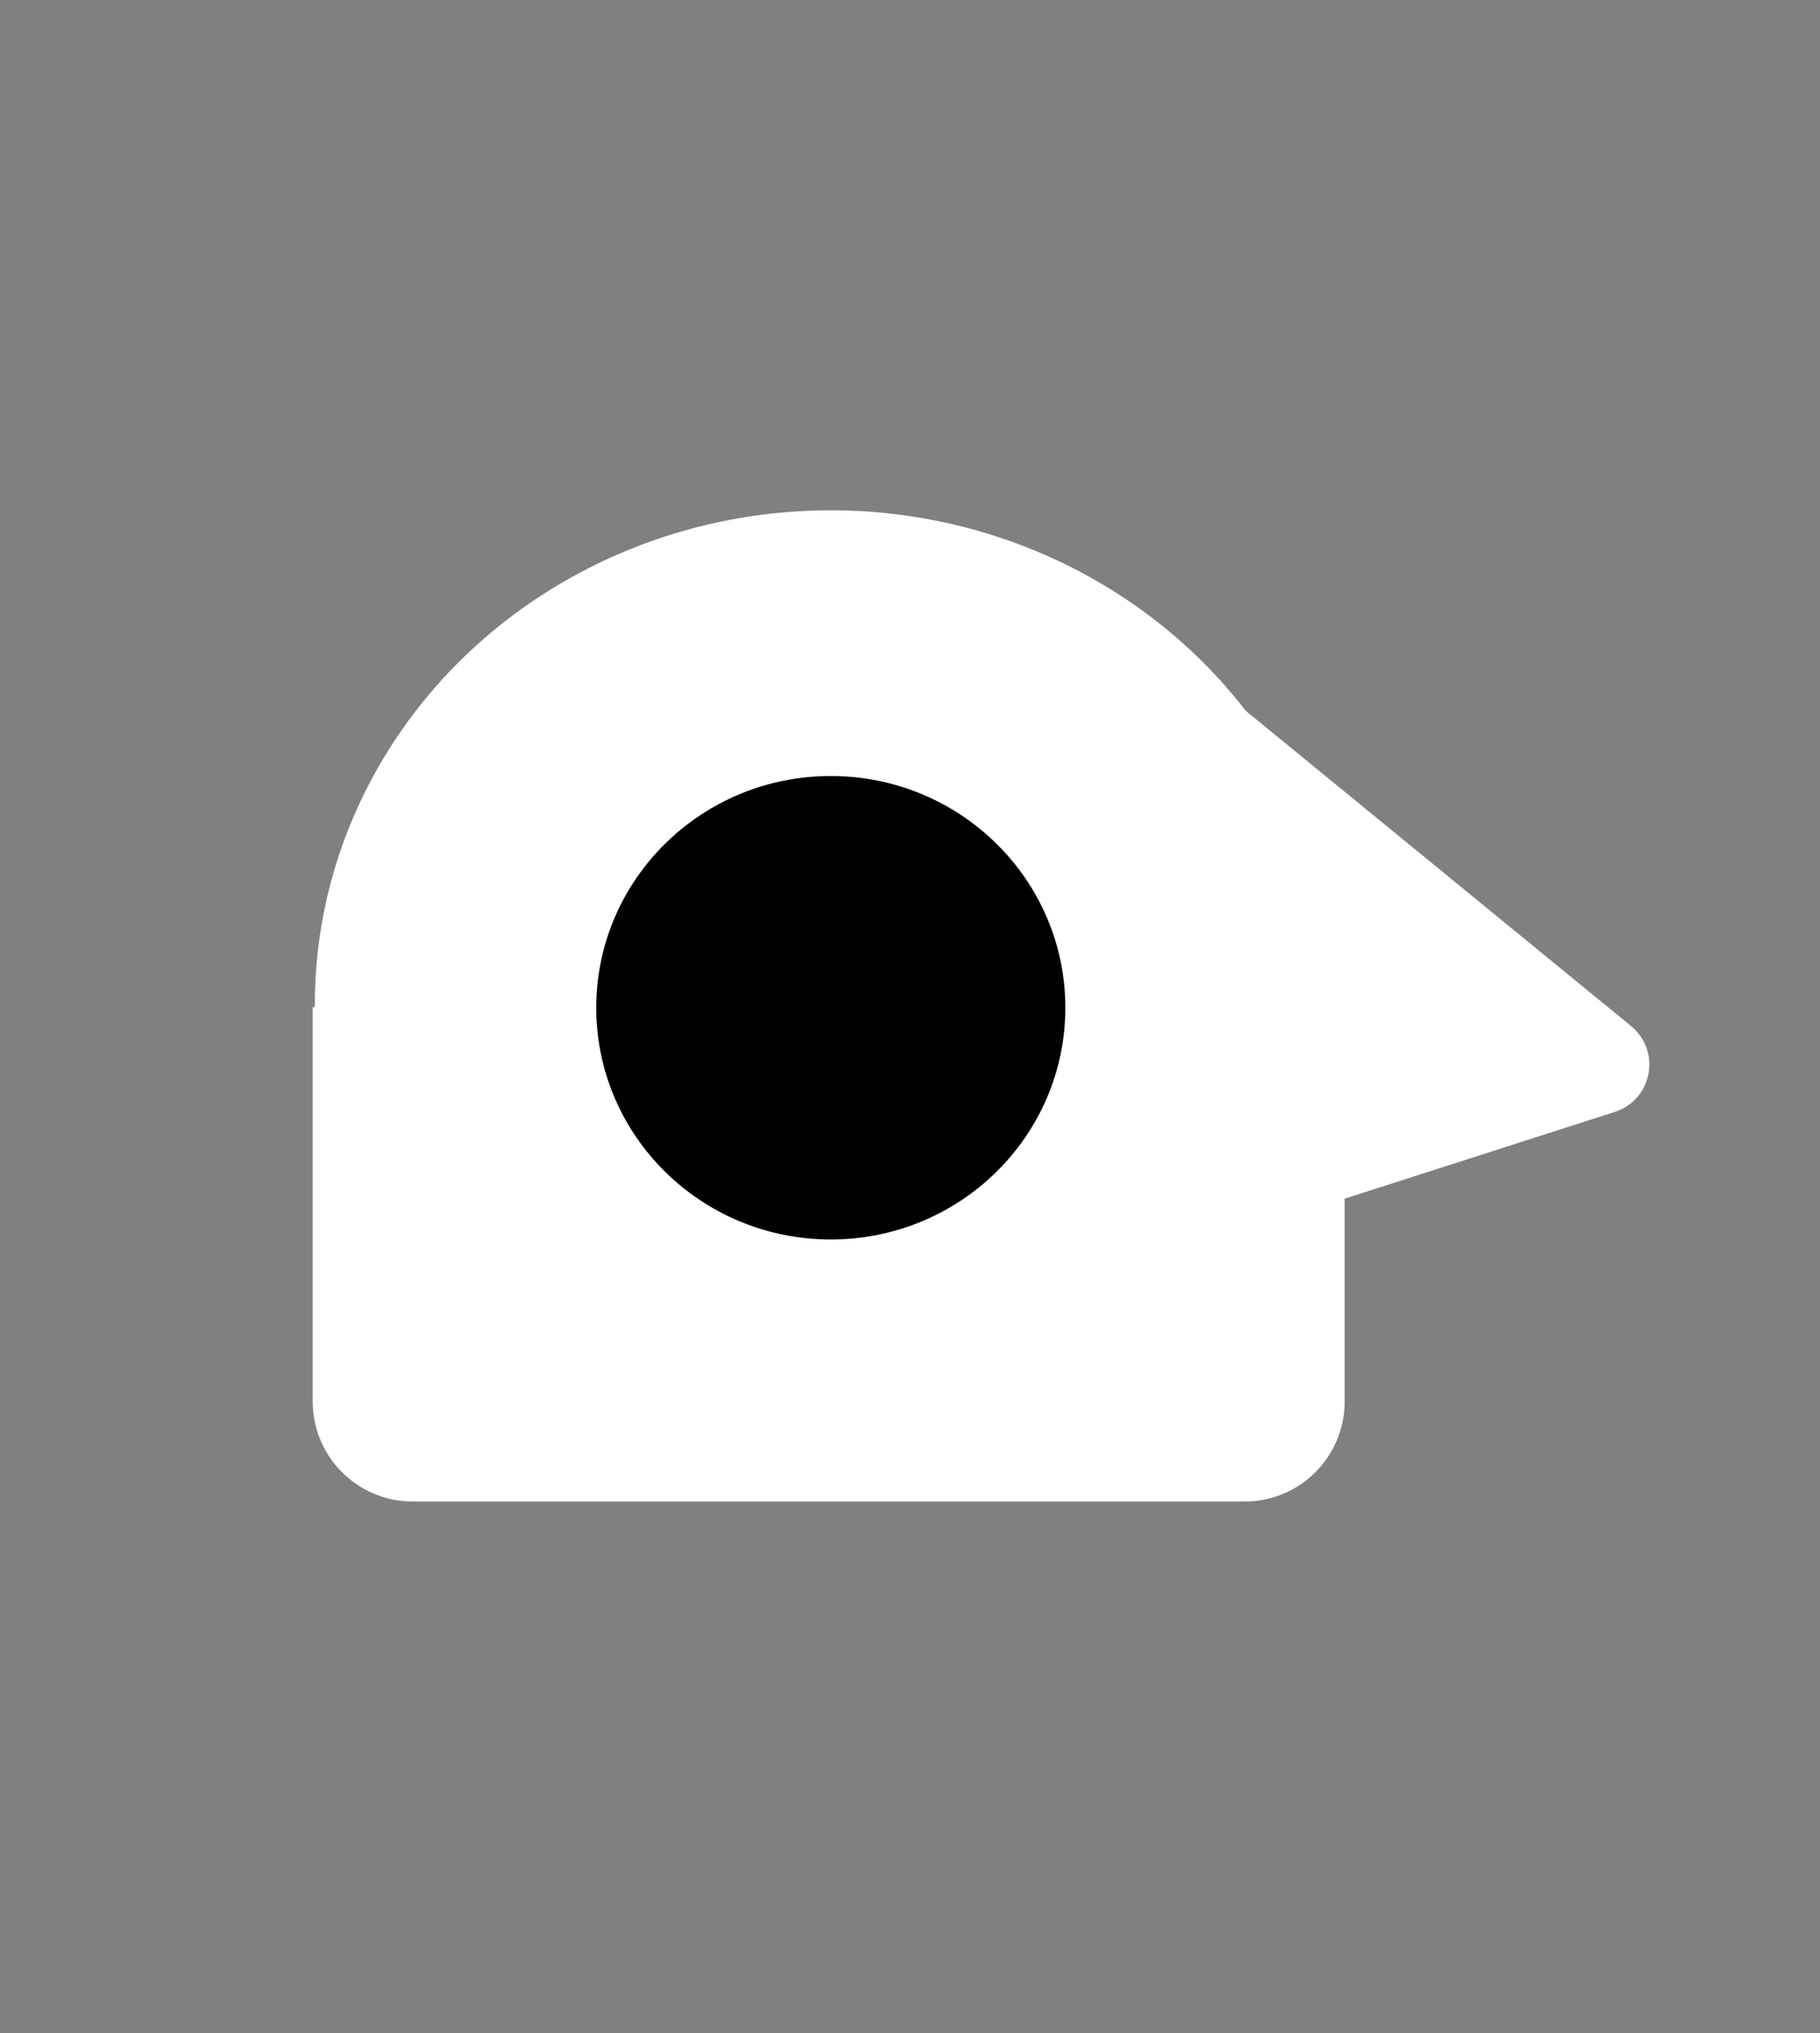 <svg width="291" height="325" viewBox="0 0 291 325" fill="none" xmlns="http://www.w3.org/2000/svg">
<rect x="0" y="0" width="291" height="325" fill="#808080" stroke="none"/>
<path d="M215 161.003H50V224.03C50 232.867 57.163 240.03 66 240.03H199C207.837 240.03 215 232.867 215 224.03V161.003Z" fill="white"/>
<ellipse cx="82.5" cy="79.027" rx="82.5" ry="79.027" transform="matrix(-1 0 0 1 215.336 81.575)" fill="white"/>
<path d="M194.066 109.44C189.534 105.733 182.696 107.928 181.236 113.558L159.744 196.418C158.162 202.518 163.987 207.988 170.007 206.056L258.191 177.748C264.212 175.816 265.669 168.008 260.759 163.992L194.066 109.44Z" fill="white"/>
<ellipse cx="37.5" cy="37.044" rx="37.5" ry="37.044" transform="matrix(-1 0 0 1 170.336 124.052)" fill="black"/>
</svg>
